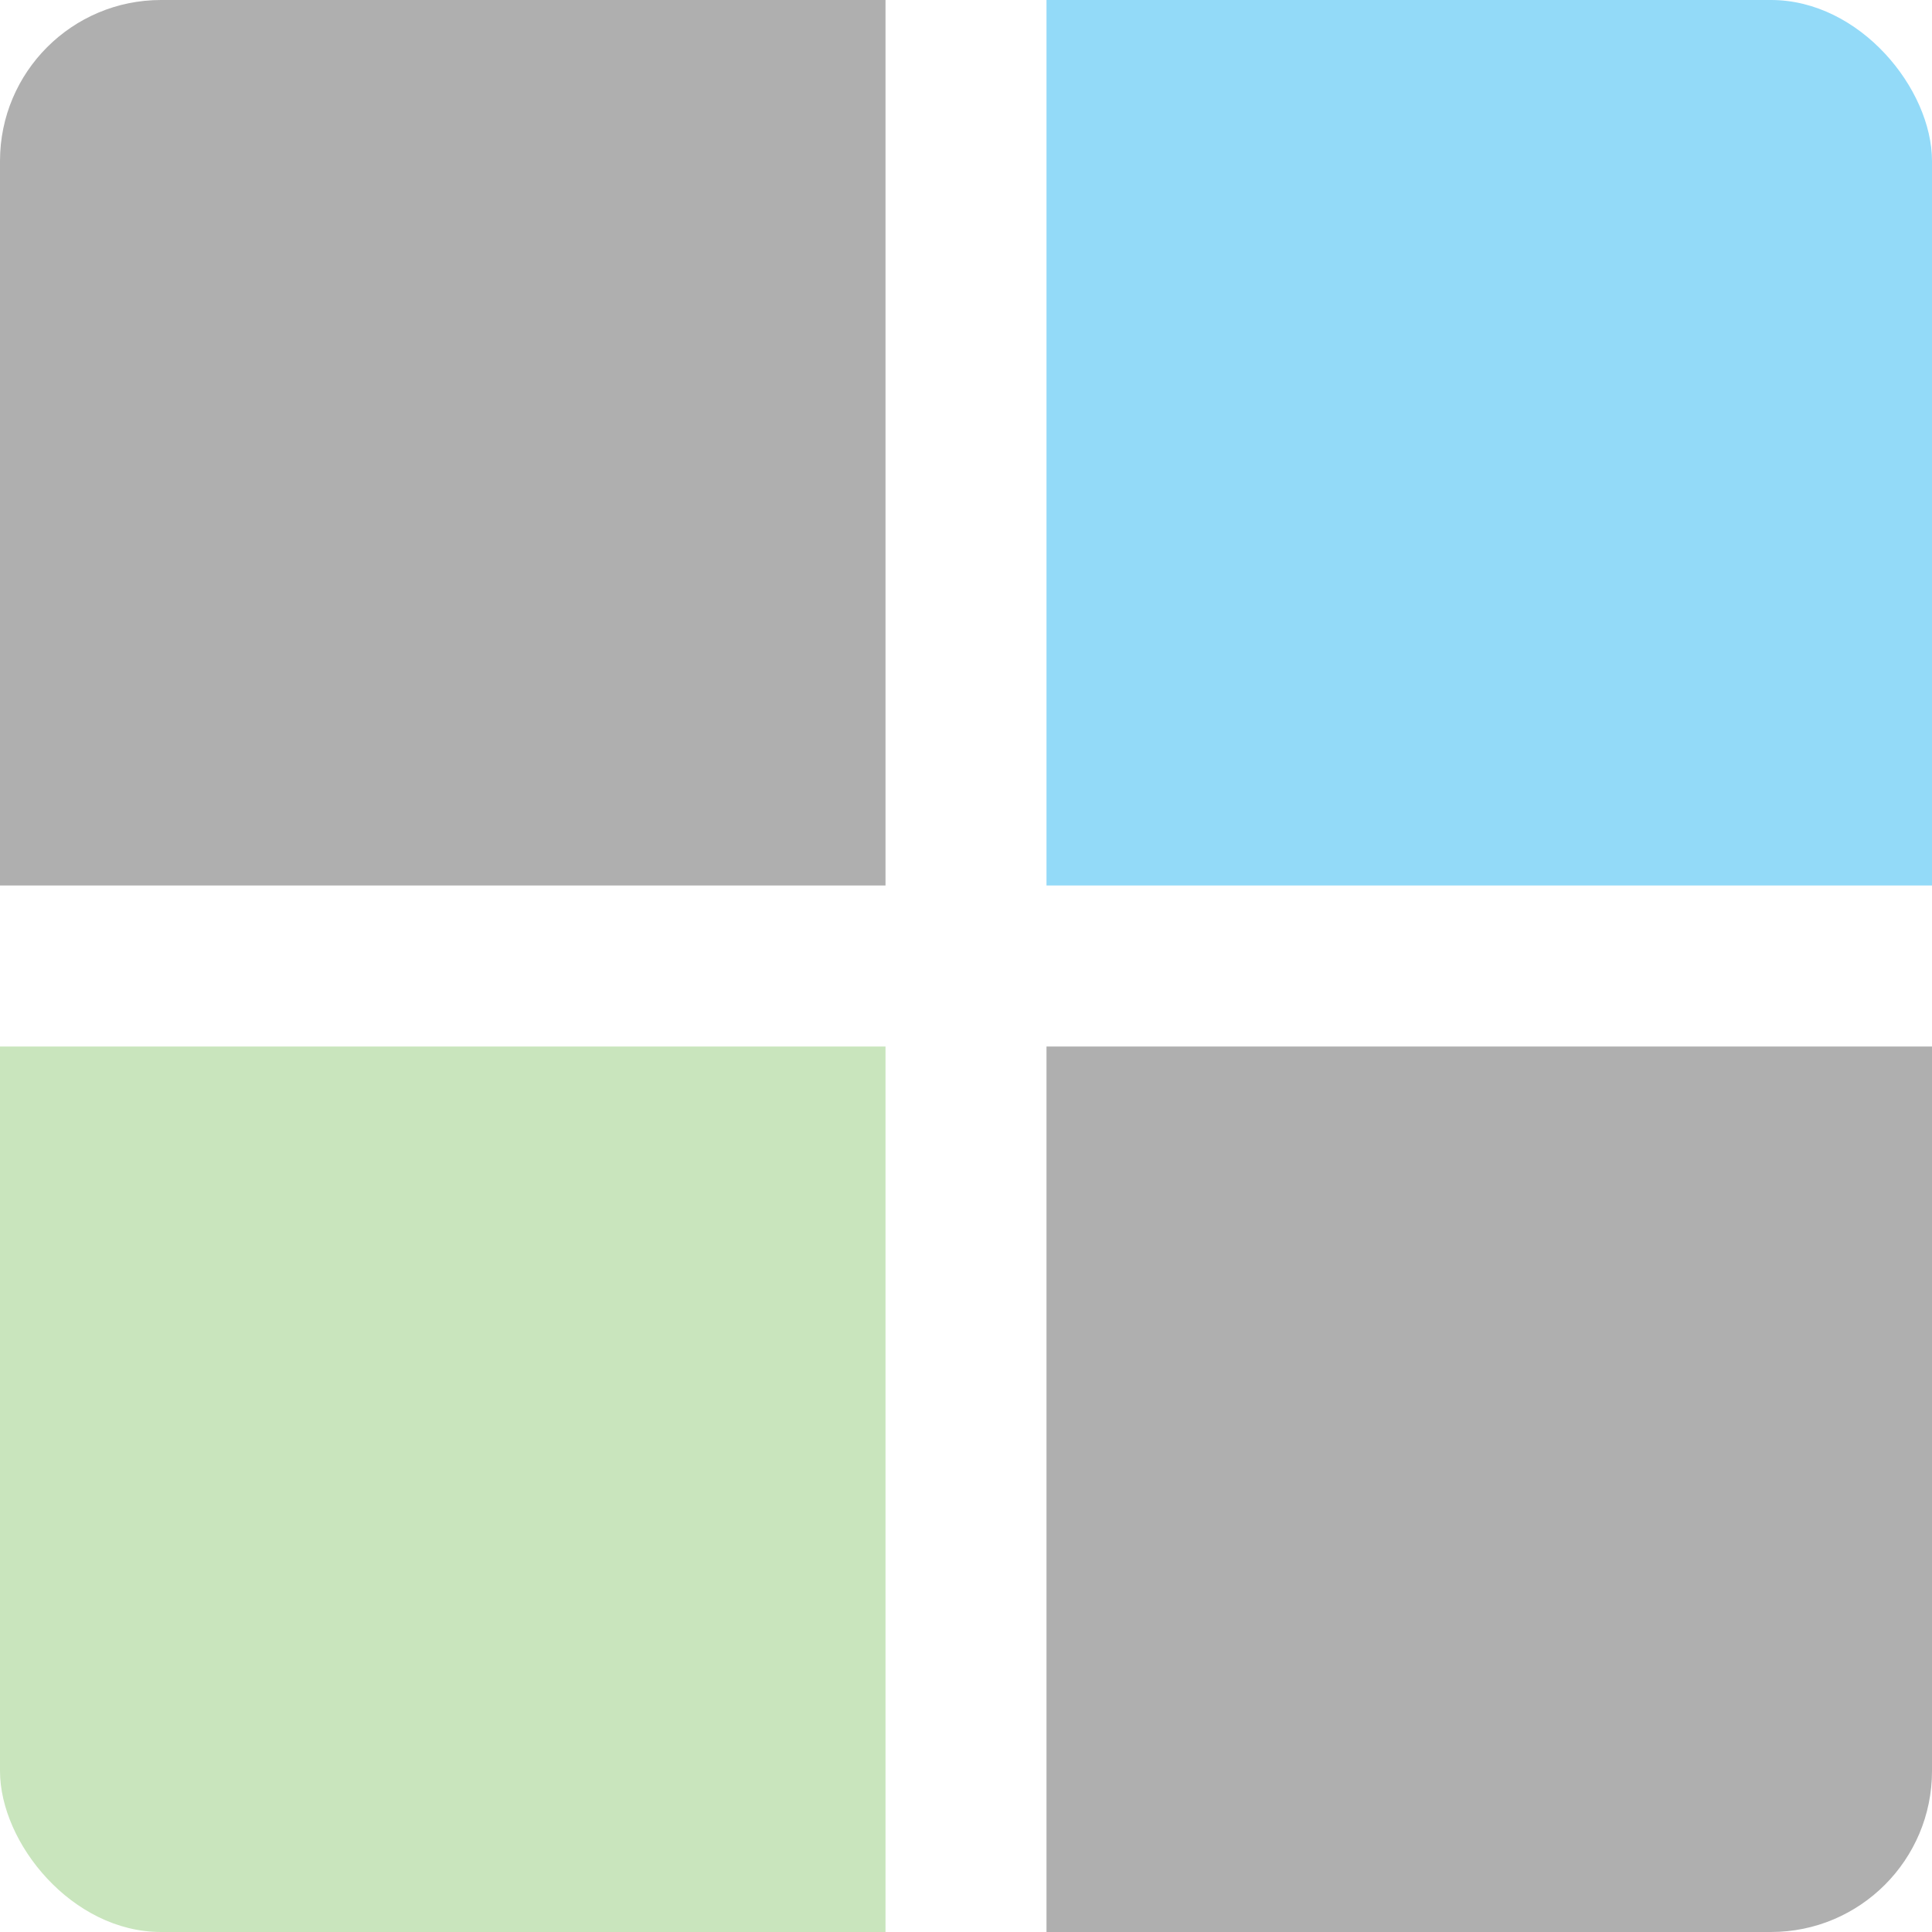 
<svg id="spinner" width="100%" height="100%" viewBox="0 0 24 24" xmlns="http://www.w3.org/2000/svg">
    <defs>
        <clipPath id="round-corner-bl">
            <rect x="0" y="11" width="13" height="13" rx="2" ry="2"/>
         </clipPath>
         <clipPath id="round-corner-br">
            <rect x="11" y="11" width="13" height="13" rx="2" ry="2"/>
         </clipPath>
         <clipPath id="round-corner-tr">
            <rect x="11" y="0" width="13" height="13" rx="2" ry="2"/>
         </clipPath>
         <clipPath id="round-corner-tl">
            <rect x="0" y="0" width="13" height="13" rx="2" ry="2"/>
         </clipPath>
    </defs>
    <rect clip-path="url(#round-corner-bl)" x="0" y="13" width="11" height="11" fill="#c9e5bd"/>
    <rect clip-path="url(#round-corner-br)" x="13" y="13" width="11" height="11" fill="#afafaf"/>
    <rect clip-path="url(#round-corner-tr)" x="13" y="0" width="11" height="11" fill="#93daf8"/>
    <rect clip-path="url(#round-corner-tl)" x="0" y="0" width="11" height="11" fill="#afafaf"/>
</svg>